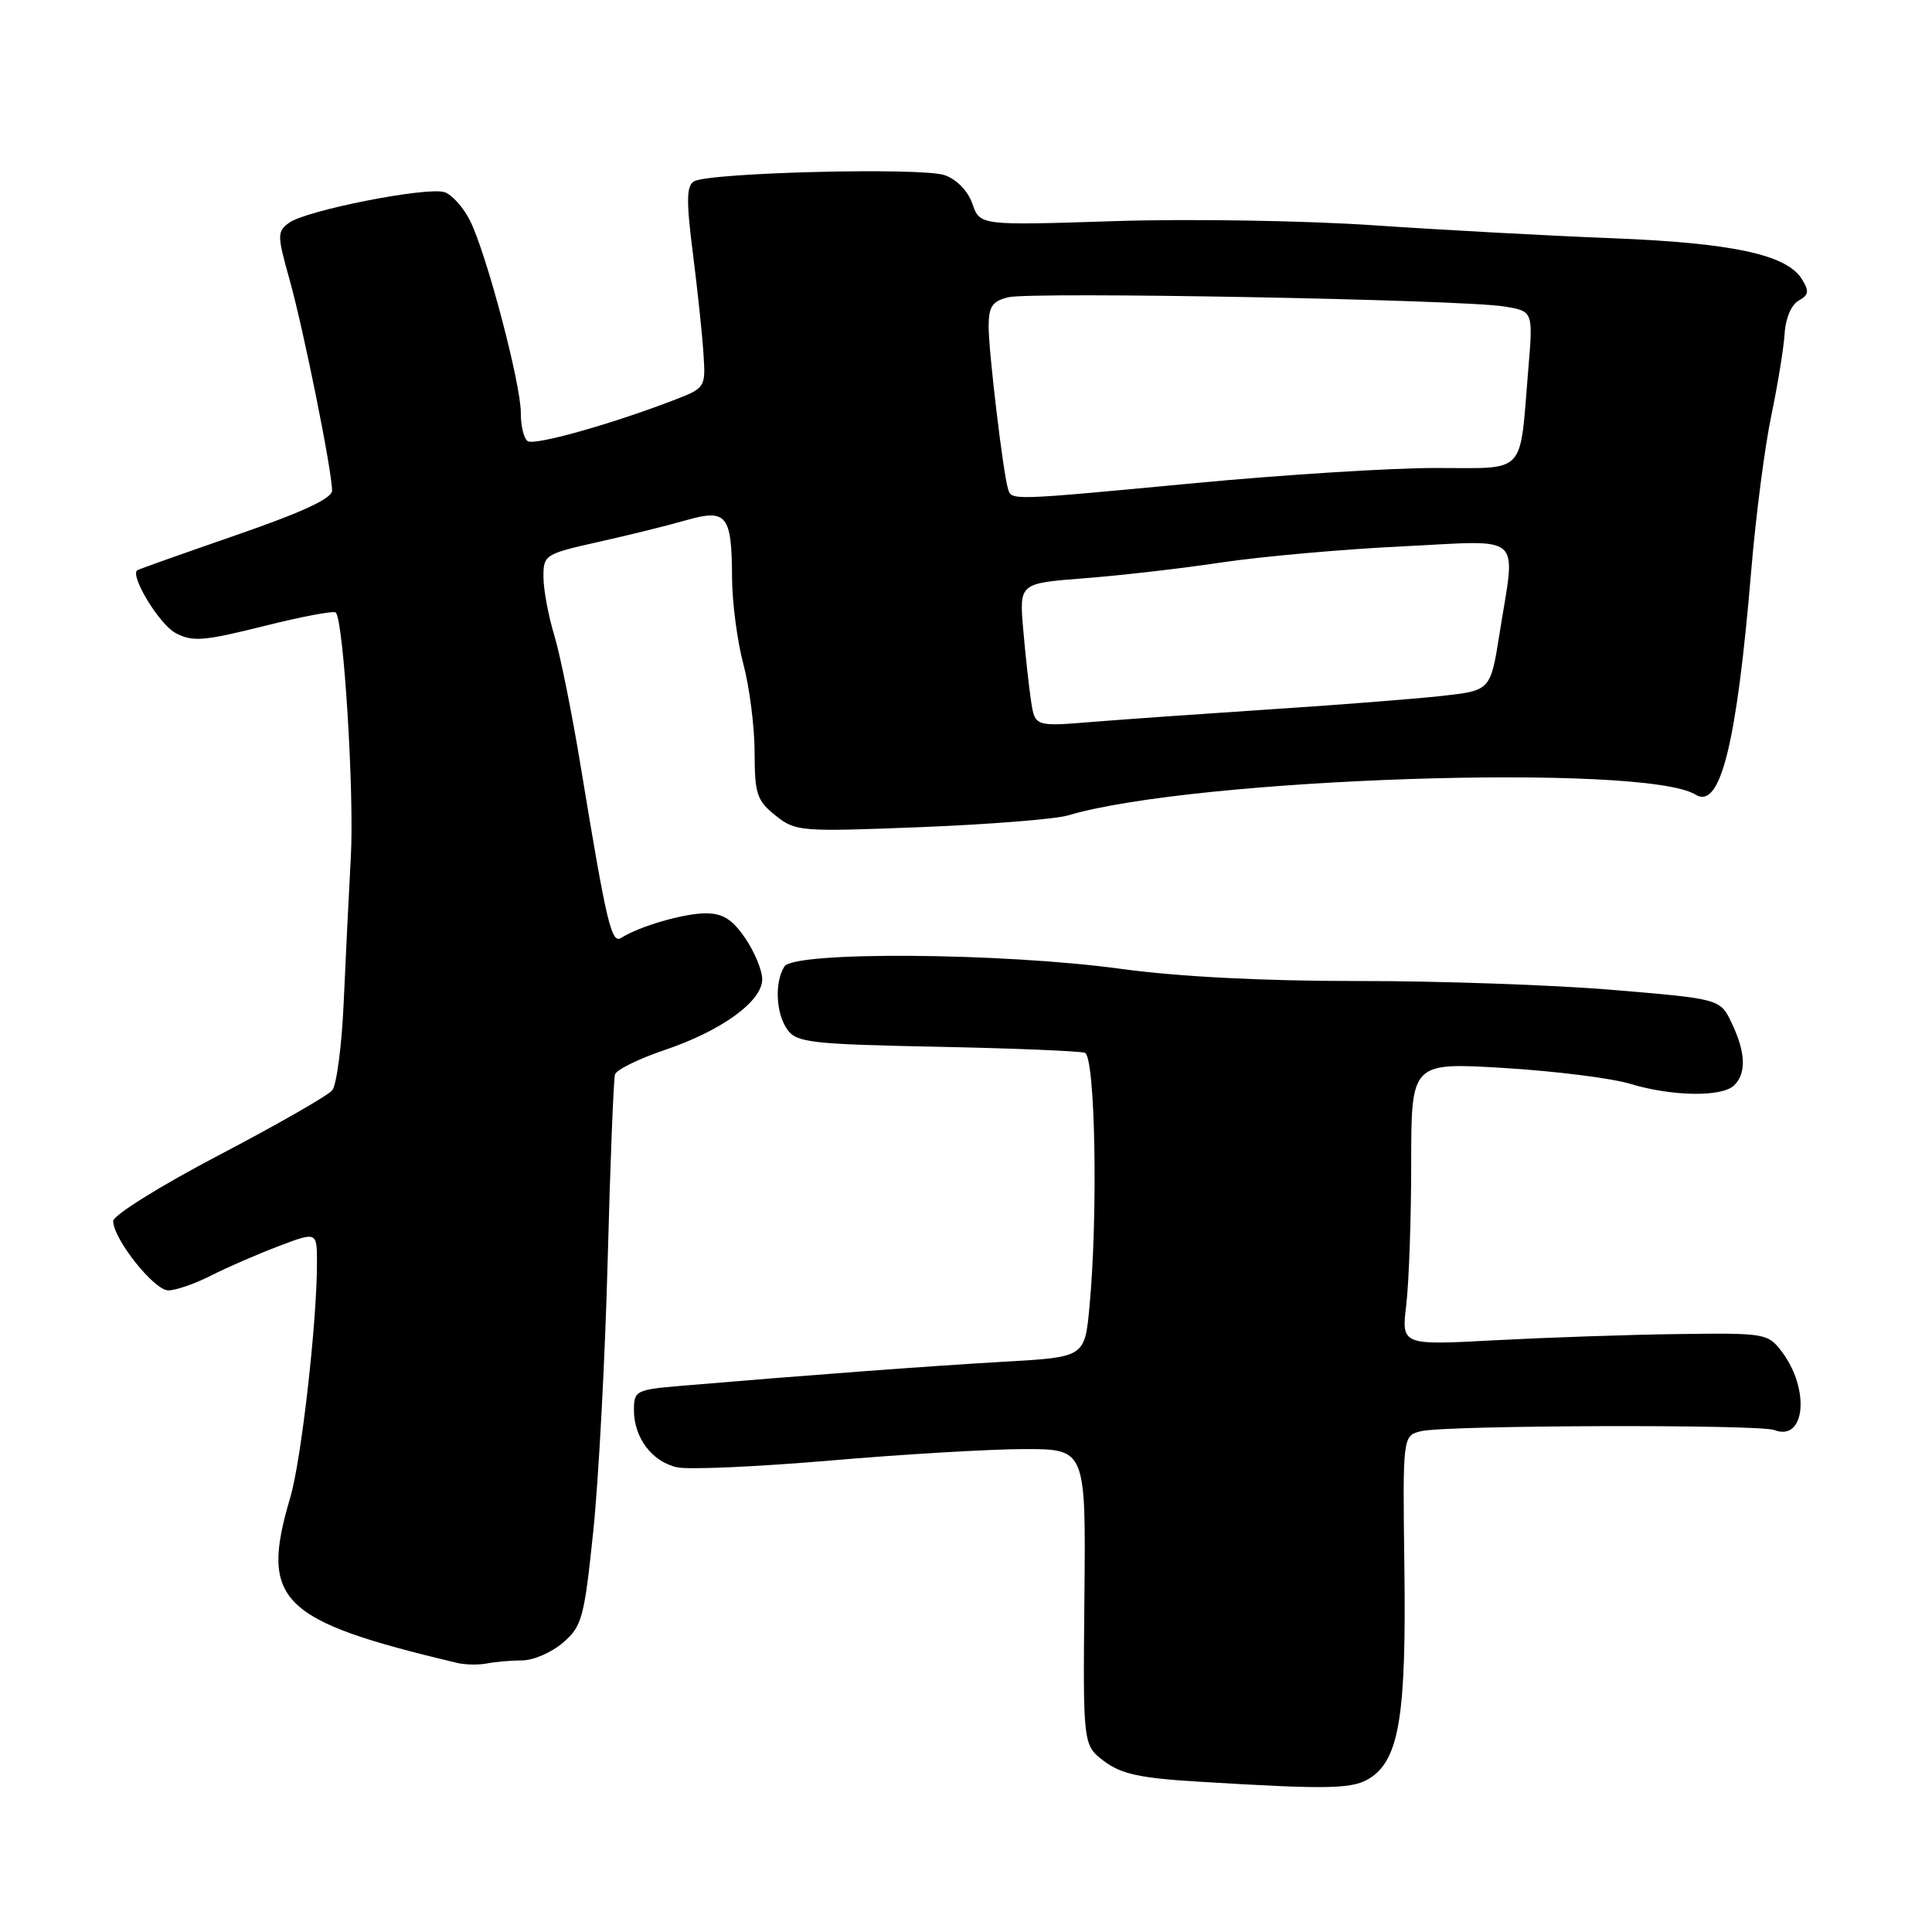 <?xml version="1.0" encoding="UTF-8" standalone="no"?>
<!DOCTYPE svg PUBLIC "-//W3C//DTD SVG 1.1//EN" "http://www.w3.org/Graphics/SVG/1.1/DTD/svg11.dtd" >
<svg xmlns="http://www.w3.org/2000/svg" xmlns:xlink="http://www.w3.org/1999/xlink" version="1.1" viewBox="0 0 256 256">
 <g >
 <path fill="currentColor"
d=" M 181.75 235.46 C 185.41 232.90 186.34 227.01 186.09 207.88 C 185.86 190.25 185.86 190.25 188.29 189.64 C 191.47 188.84 233.08 188.71 235.11 189.49 C 239.23 191.07 239.87 184.05 236.06 179.05 C 234.26 176.69 233.83 176.61 222.35 176.77 C 215.83 176.85 204.92 177.23 198.10 177.59 C 185.69 178.26 185.69 178.26 186.34 172.88 C 186.69 169.92 186.99 161.49 186.99 154.14 C 187.00 140.78 187.00 140.78 199.25 141.51 C 205.99 141.92 213.53 142.86 216.00 143.61 C 221.58 145.30 228.21 145.39 229.80 143.80 C 231.42 142.18 231.31 139.46 229.47 135.58 C 227.94 132.36 227.94 132.36 213.72 131.17 C 205.90 130.51 190.71 129.98 179.96 129.99 C 167.40 130.00 156.14 129.42 148.46 128.37 C 132.71 126.23 105.22 126.04 103.94 128.06 C 102.60 130.18 102.81 134.35 104.36 136.47 C 105.58 138.14 107.59 138.37 124.11 138.70 C 134.22 138.90 143.06 139.27 143.75 139.50 C 145.13 139.98 145.51 160.97 144.36 173.16 C 143.73 179.83 143.73 179.83 133.11 180.43 C 123.47 180.98 106.65 182.24 90.25 183.63 C 84.26 184.14 84.00 184.27 84.00 186.86 C 84.00 190.52 86.43 193.72 89.75 194.43 C 91.26 194.76 100.38 194.35 110.00 193.53 C 119.62 192.70 131.19 192.02 135.69 192.01 C 143.88 192.00 143.88 192.00 143.69 211.63 C 143.50 231.25 143.50 231.25 146.32 233.38 C 148.57 235.07 151.11 235.62 158.82 236.08 C 176.52 237.16 179.45 237.08 181.75 235.46 Z  M 69.19 220.01 C 70.68 220.01 73.11 218.95 74.60 217.66 C 77.12 215.50 77.41 214.41 78.61 202.91 C 79.32 196.09 80.18 179.93 80.52 167.00 C 80.86 154.07 81.30 142.99 81.49 142.37 C 81.69 141.74 84.64 140.29 88.05 139.14 C 95.60 136.59 101.00 132.68 101.00 129.76 C 101.00 128.59 99.99 126.14 98.75 124.32 C 97.04 121.81 95.78 121.02 93.50 121.02 C 90.59 121.03 84.71 122.74 82.32 124.27 C 81.02 125.11 80.39 122.45 76.97 101.69 C 75.82 94.65 74.23 86.77 73.45 84.19 C 72.66 81.61 72.02 78.14 72.01 76.47 C 72.00 73.52 72.20 73.40 79.25 71.82 C 83.24 70.93 88.46 69.64 90.85 68.95 C 96.30 67.39 96.96 68.20 97.00 76.50 C 97.01 79.80 97.69 84.97 98.50 88.00 C 99.31 91.03 99.98 96.28 99.99 99.68 C 100.00 105.21 100.29 106.08 102.75 108.05 C 105.41 110.18 106.01 110.23 122.00 109.60 C 131.07 109.24 139.85 108.54 141.50 108.05 C 158.18 103.07 217.86 101.09 224.66 105.29 C 227.96 107.33 230.12 98.64 232.05 75.58 C 232.65 68.39 233.85 59.12 234.72 55.00 C 235.58 50.88 236.37 45.98 236.48 44.13 C 236.59 42.20 237.37 40.37 238.32 39.84 C 239.68 39.08 239.76 38.58 238.74 36.96 C 236.73 33.73 229.48 32.18 213.50 31.56 C 205.25 31.24 191.07 30.47 182.00 29.85 C 172.93 29.23 157.48 28.98 147.68 29.30 C 129.85 29.88 129.85 29.88 128.85 27.01 C 128.26 25.31 126.77 23.77 125.17 23.21 C 122.14 22.15 93.85 22.86 91.94 24.04 C 90.95 24.65 90.93 26.69 91.82 33.65 C 92.44 38.52 93.07 44.51 93.22 46.96 C 93.50 51.40 93.48 51.42 89.00 53.13 C 80.75 56.28 70.87 59.04 69.93 58.46 C 69.42 58.14 69.00 56.45 69.01 54.69 C 69.01 50.83 64.51 33.77 62.30 29.27 C 61.42 27.50 59.89 25.78 58.89 25.46 C 56.55 24.72 40.55 27.87 38.31 29.52 C 36.71 30.69 36.71 31.14 38.39 37.13 C 40.25 43.80 44.00 62.41 44.00 65.01 C 44.00 66.05 40.02 67.89 31.25 70.92 C 24.24 73.35 18.36 75.43 18.19 75.56 C 17.19 76.29 21.11 82.72 23.25 83.87 C 25.50 85.07 26.95 84.96 34.92 82.97 C 39.93 81.71 44.23 80.90 44.49 81.16 C 45.53 82.20 46.95 105.10 46.49 113.50 C 46.22 118.45 45.79 127.16 45.54 132.85 C 45.29 138.54 44.60 143.78 44.02 144.48 C 43.43 145.18 36.67 149.05 28.98 153.08 C 21.25 157.13 15.00 161.03 15.00 161.79 C 15.00 164.15 20.40 170.96 22.29 170.98 C 23.27 170.99 25.81 170.12 27.92 169.04 C 30.02 167.97 34.06 166.21 36.88 165.14 C 42.00 163.19 42.00 163.19 42.00 167.35 C 42.00 175.23 39.92 193.51 38.46 198.43 C 34.40 212.14 37.02 214.74 60.50 220.33 C 61.60 220.60 63.40 220.63 64.50 220.42 C 65.60 220.20 67.71 220.02 69.19 220.01 Z  M 136.62 92.89 C 136.34 91.02 135.87 86.75 135.58 83.40 C 135.06 77.29 135.06 77.29 143.62 76.63 C 148.33 76.27 156.53 75.33 161.84 74.53 C 167.15 73.74 177.91 72.78 185.75 72.40 C 202.18 71.60 200.84 70.40 198.69 84.00 C 197.50 91.50 197.50 91.50 191.00 92.22 C 187.43 92.61 177.30 93.41 168.50 93.98 C 159.70 94.56 149.04 95.31 144.82 95.65 C 137.14 96.28 137.14 96.28 136.62 92.89 Z  M 133.56 64.75 C 132.90 62.54 131.00 46.61 131.00 43.27 C 131.00 40.63 131.47 39.92 133.59 39.39 C 136.61 38.63 193.69 39.69 199.32 40.61 C 203.15 41.24 203.15 41.24 202.51 48.87 C 201.32 63.19 202.44 62.00 190.17 62.01 C 184.30 62.01 170.05 62.91 158.50 64.00 C 133.60 66.35 134.04 66.34 133.56 64.75 Z "/>
</g>
</svg>